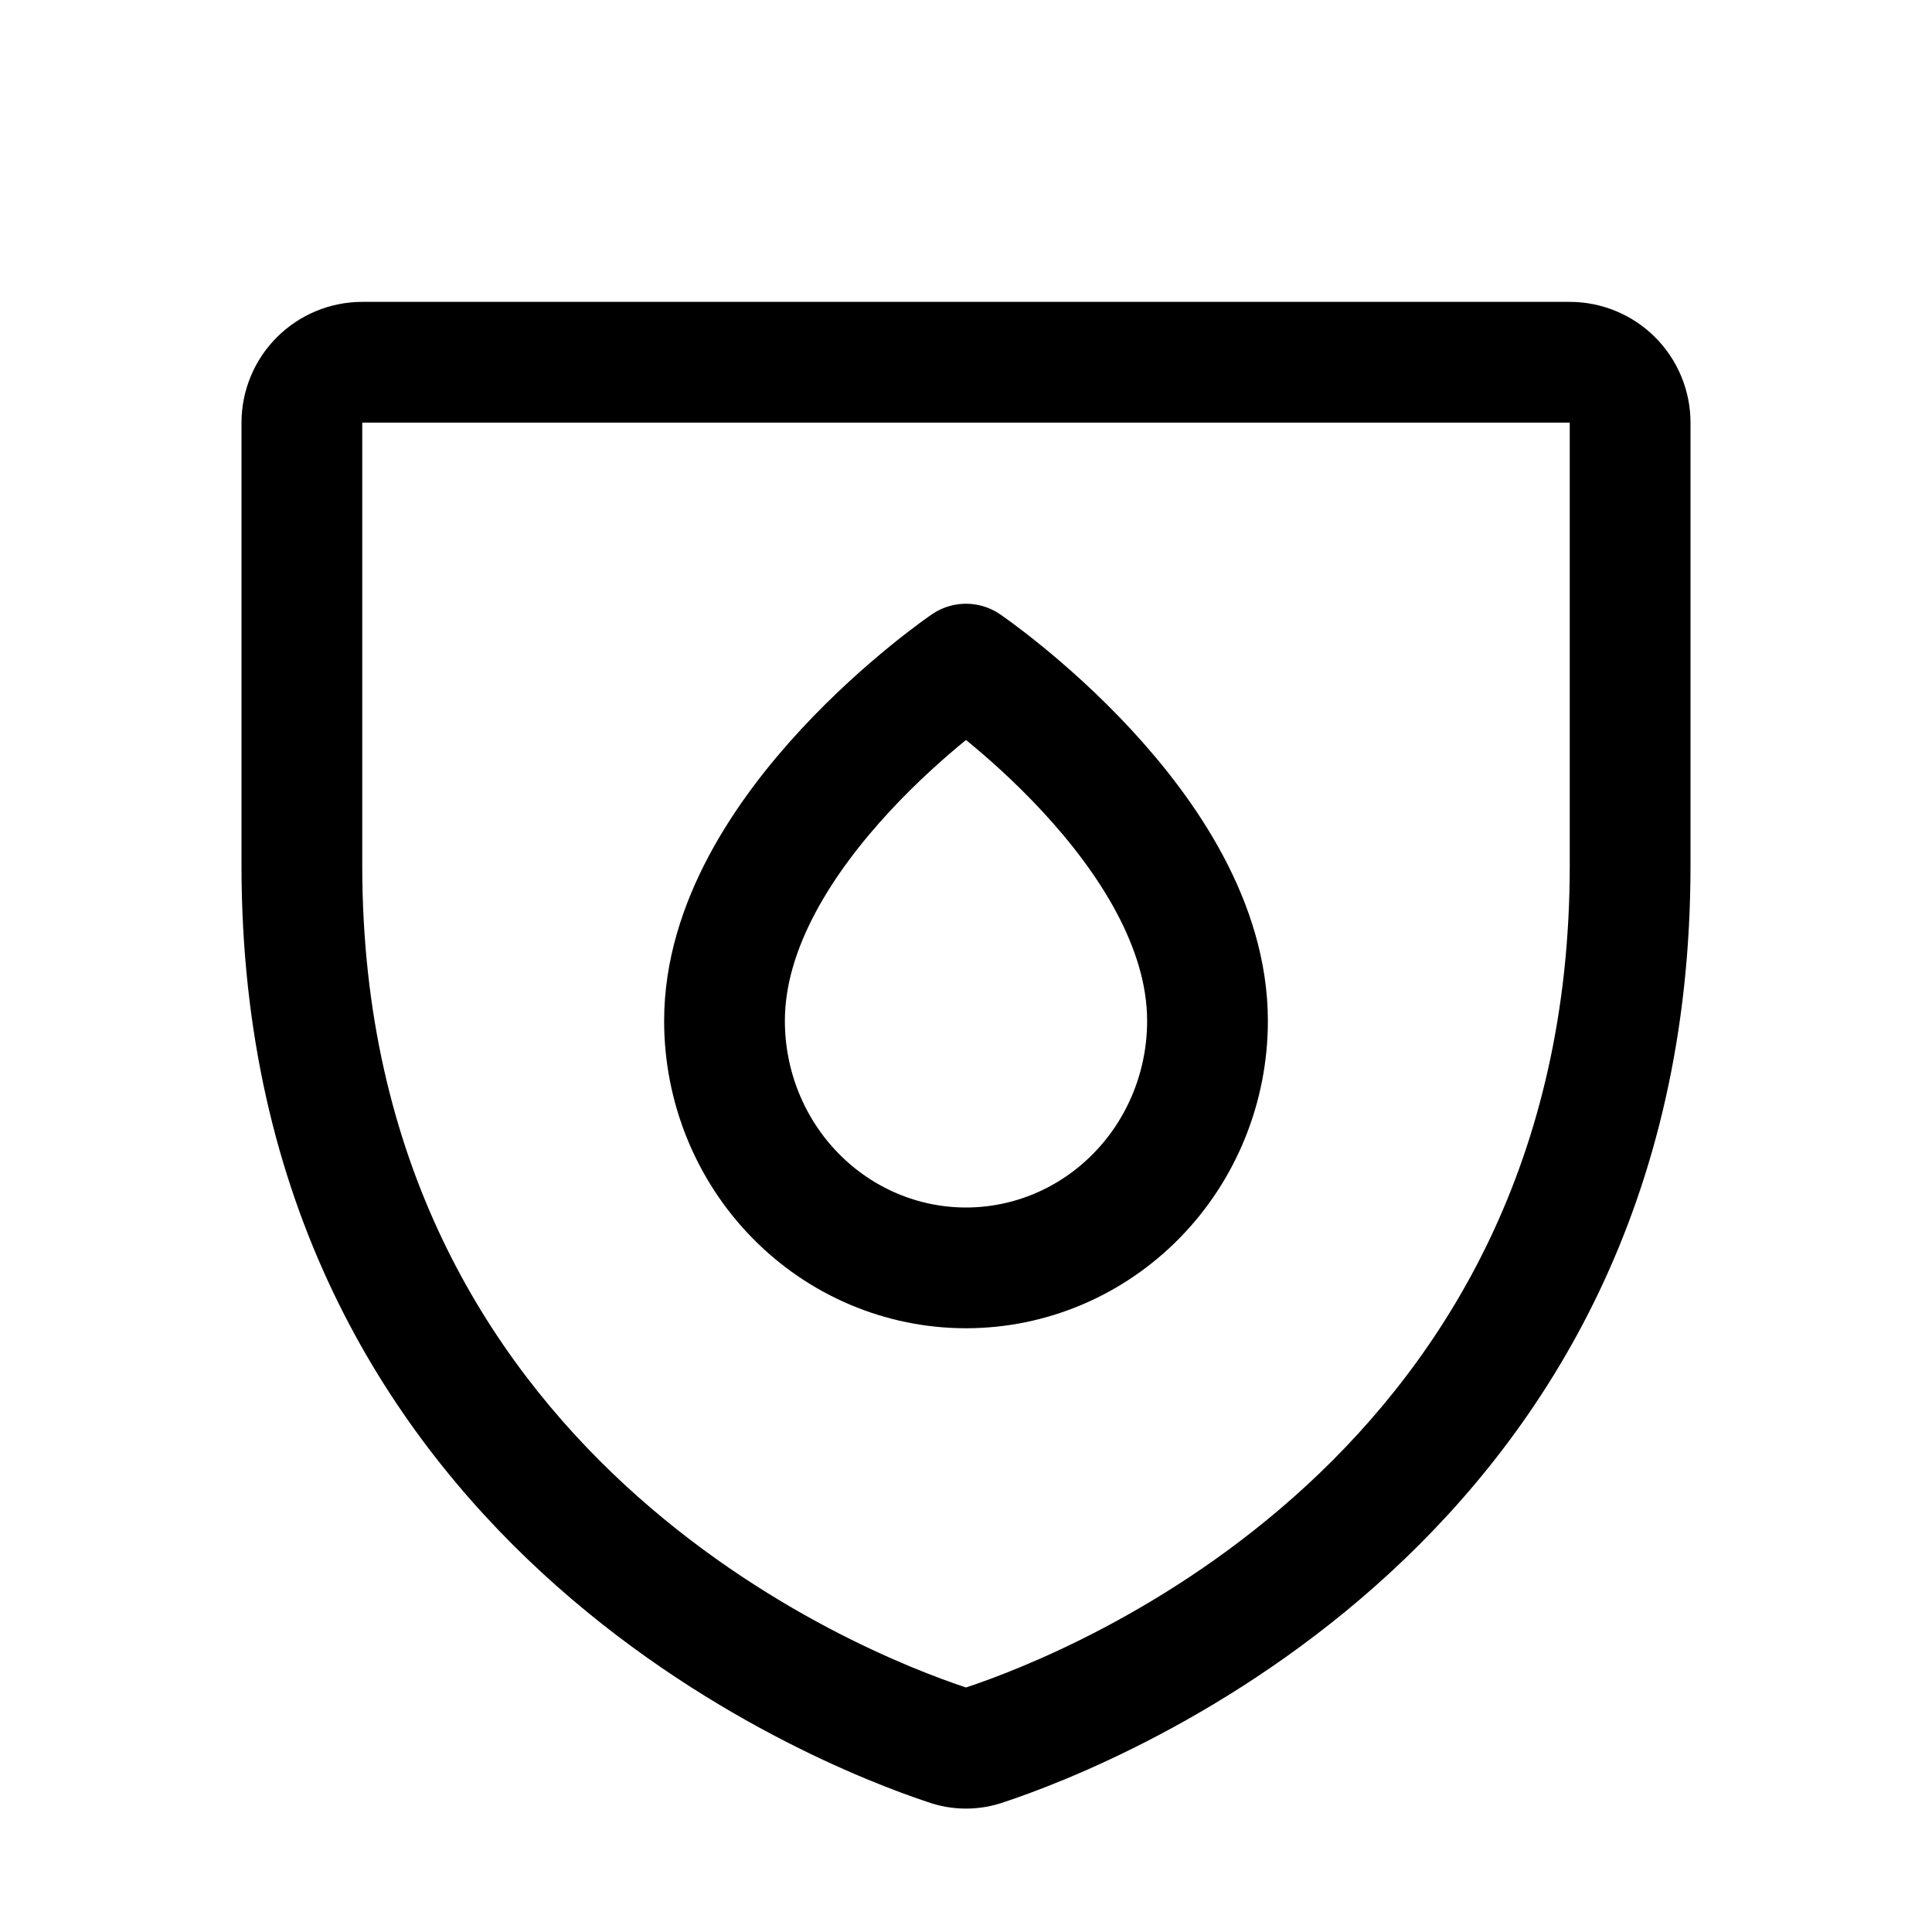 <svg width="32" height="32" viewBox="0 0 32 32" fill="none" xmlns="http://www.w3.org/2000/svg">
<path fill-rule="evenodd" clip-rule="evenodd" d="M4.586 5.586C4.961 5.211 5.47 5 6 5H26C26.53 5 27.039 5.211 27.414 5.586C27.789 5.961 28 6.47 28 7V14.338C28 25.523 18.503 29.226 16.641 29.845C16.226 29.993 15.774 29.993 15.359 29.845C13.497 29.226 4 25.523 4 14.338V7C4 6.47 4.211 5.961 4.586 5.586ZM26 7L6 7L6 14.338C6 24.12 14.275 27.379 16 27.95C17.725 27.379 26 24.12 26 14.338V7Z" fill="black"/>
<path d="M12 16.909C12 13.727 16 11 16 11C16 11 20 13.727 20 16.909C20 17.994 19.579 19.035 18.828 19.802C18.078 20.569 17.061 21 16 21C14.939 21 13.922 20.569 13.172 19.802C12.421 19.035 12 17.994 12 16.909Z" stroke="black" stroke-width="2" stroke-linecap="round" stroke-linejoin="round"/>
</svg>
